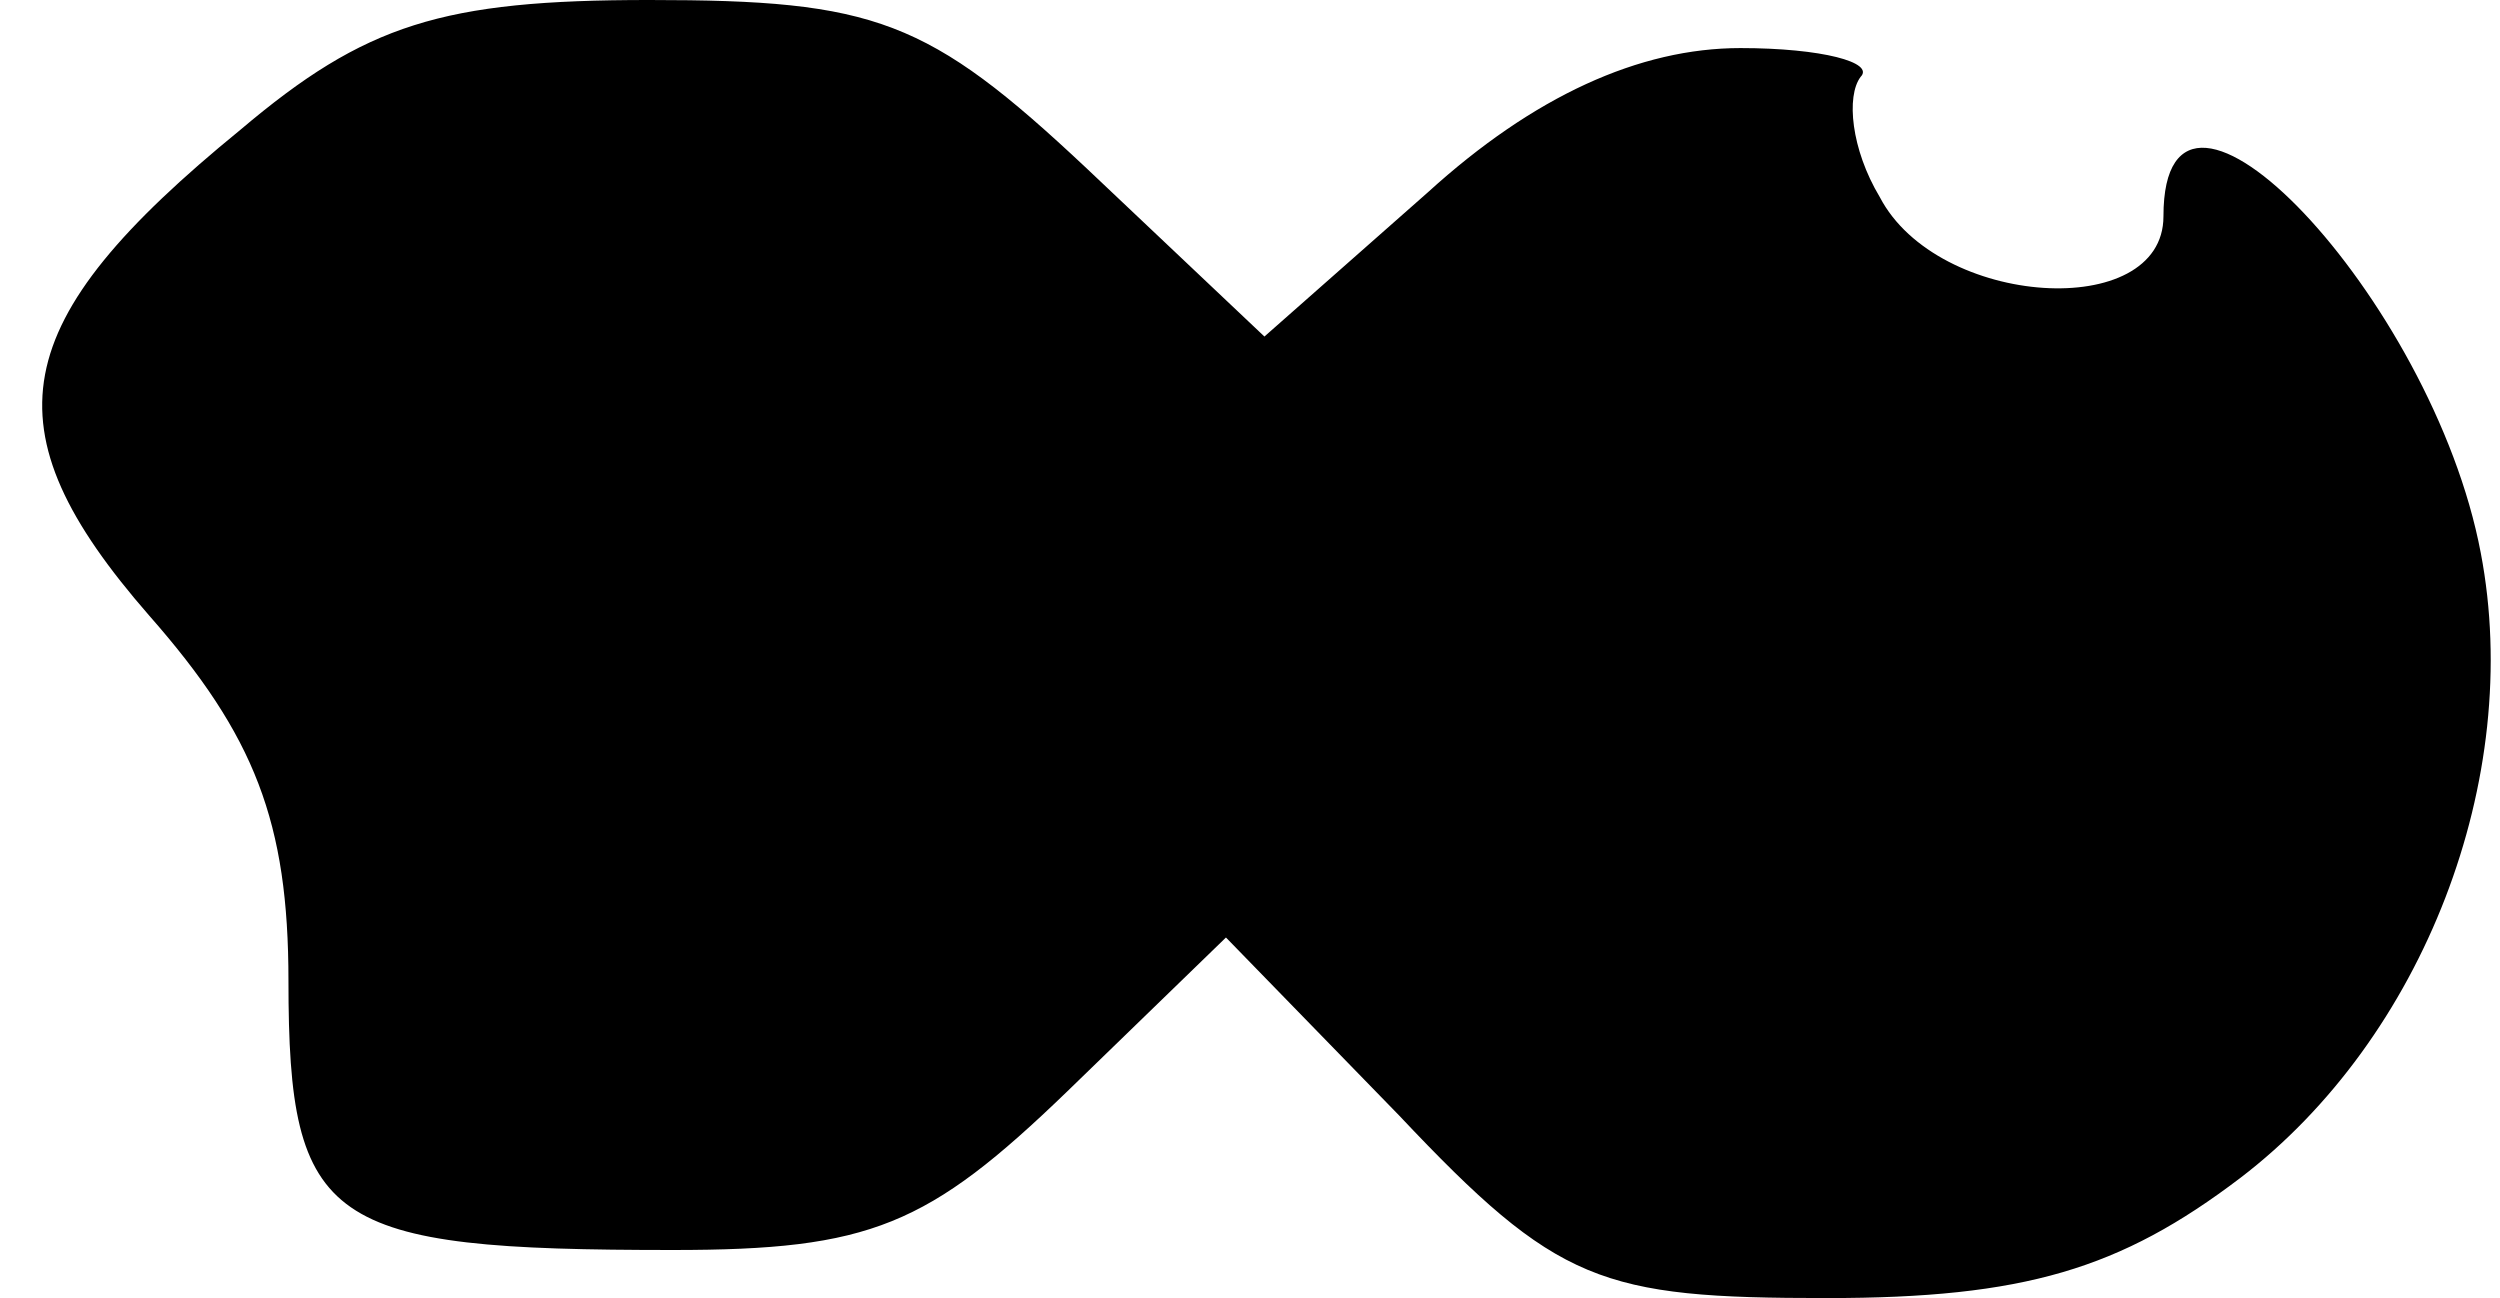 <?xml version="1.0" standalone="no"?>
<!DOCTYPE svg PUBLIC "-//W3C//DTD SVG 20010904//EN"
 "http://www.w3.org/TR/2001/REC-SVG-20010904/DTD/svg10.dtd">
<svg version="1.0" xmlns="http://www.w3.org/2000/svg"
 width="52pt" height="27pt" viewBox="0 0 52 27"
 preserveAspectRatio="xMidYMid meet">
<g transform="translate(0,27) scale(0.1,-0.1)"
fill="#000000" stroke="none">
<path fill="#000000" stroke="none" d="M50 243 c-49 -40 -53 -62 -19 -101 22
-25 29 -43 29 -76 0 -51 8 -56 80 -56 41 0 53 5 82 33 l33 32 36 -37 c33 -35
42 -38 89 -38 41 0 61 6 86 25 38 29 59 83 50 130 -10 53 -66 112 -66 70 0
-22 -47 -19 -59 4 -6 10 -7 21 -4 25 3 3 -8 6 -25 6 -21 0 -43 -10 -65 -30
l-34 -30 -37 35 c-33 31 -44 35 -91 35 -43 0 -59 -5 -85 -27z"/>
</g>
</svg>
